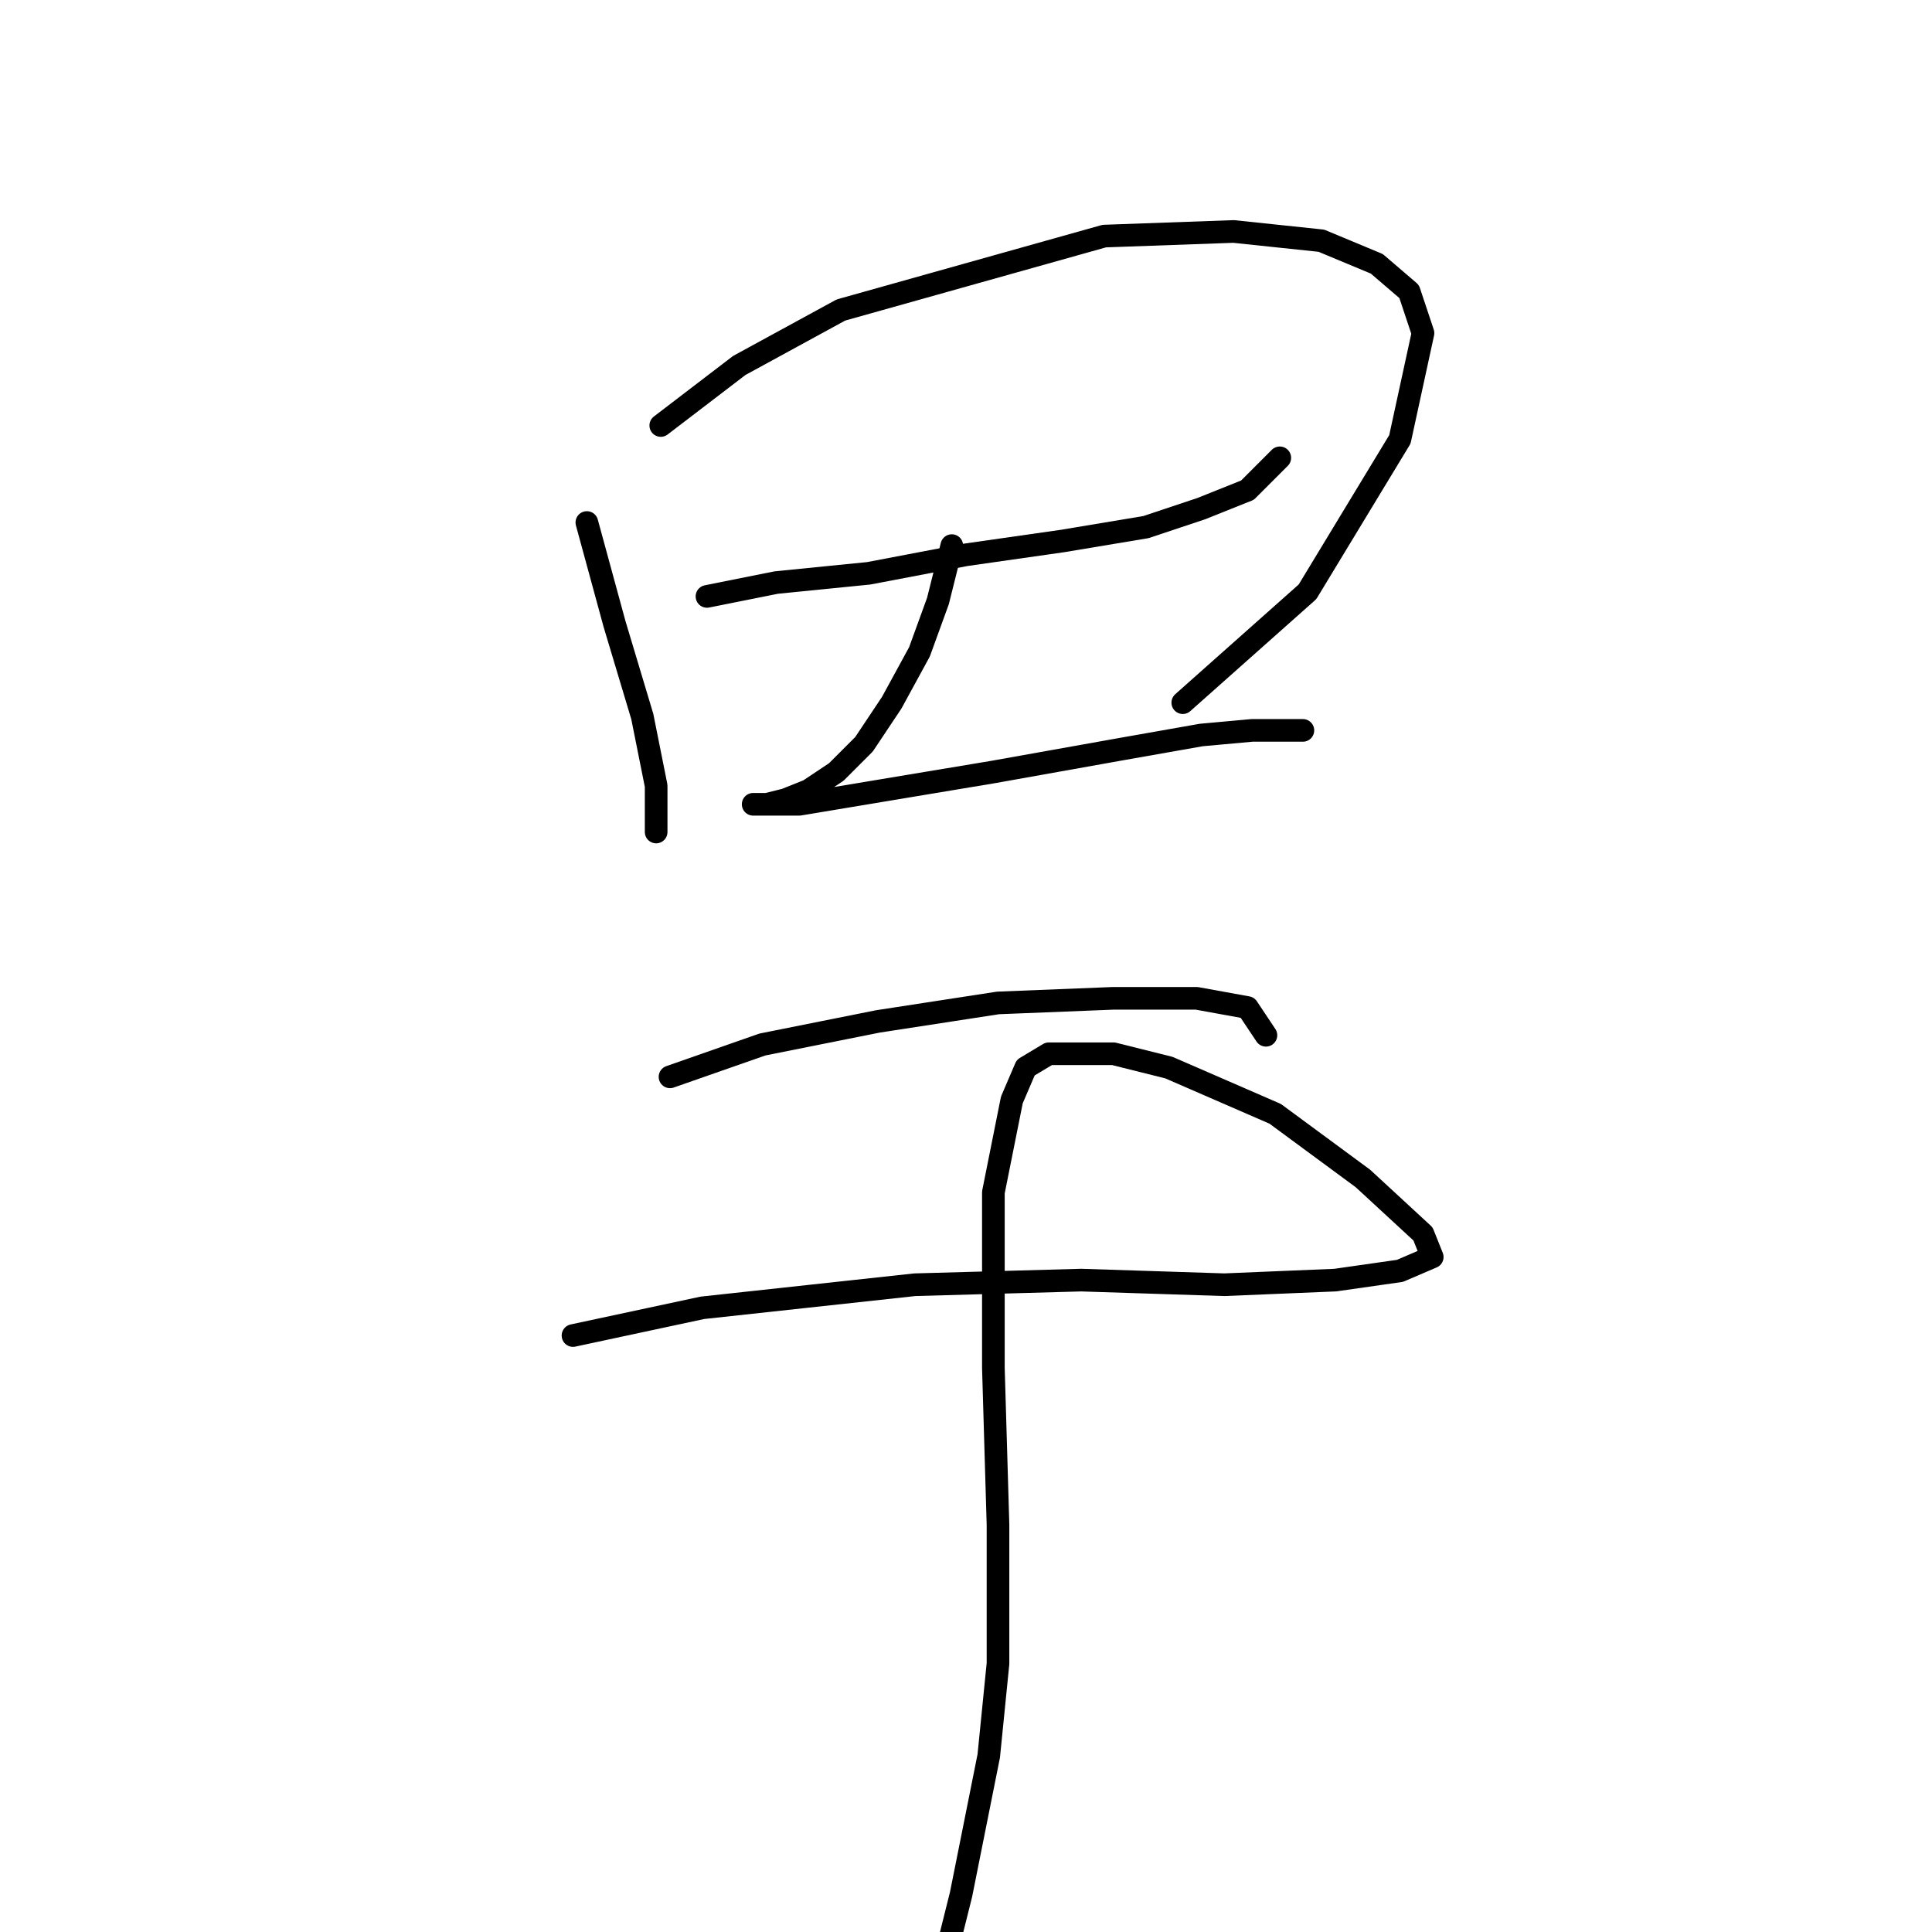 <?xml version="1.0" standalone="no"?>
    <svg width="256" height="256" xmlns="http://www.w3.org/2000/svg" version="1.1">
    <polyline stroke="black" stroke-width="3" stroke-linecap="round" fill="transparent" stroke-linejoin="round" points="77.762 69.235 81.434 82.701 85.107 94.943 86.943 104.125 86.943 110.246 86.943 110.246 " />
        <polyline stroke="black" stroke-width="3" stroke-linecap="round" fill="transparent" stroke-linejoin="round" points="87.555 56.38 97.961 48.423 111.428 41.077 146.318 31.284 163.457 30.671 175.088 31.896 182.433 34.956 186.718 38.629 188.554 44.138 185.494 58.216 173.251 78.416 156.724 93.107 156.724 93.107 " />
        <polyline stroke="black" stroke-width="3" stroke-linecap="round" fill="transparent" stroke-linejoin="round" points="93.677 79.028 102.858 77.192 115.1 75.968 127.955 73.519 140.809 71.683 151.827 69.847 159.173 67.398 165.294 64.95 169.579 60.665 169.579 60.665 " />
        <polyline stroke="black" stroke-width="3" stroke-linecap="round" fill="transparent" stroke-linejoin="round" points="126.119 72.295 124.282 79.64 121.834 86.374 118.161 93.107 114.488 98.616 110.816 102.289 107.143 104.737 104.082 105.961 101.634 106.573 99.798 106.573 99.798 106.573 101.022 106.573 105.919 106.573 116.937 104.737 131.628 102.289 148.767 99.228 159.173 97.392 165.906 96.78 170.803 96.78 172.639 96.78 172.639 96.78 " />
        <polyline stroke="black" stroke-width="3" stroke-linecap="round" fill="transparent" stroke-linejoin="round" points="88.78 142.688 101.022 138.403 116.325 135.343 132.24 132.894 147.543 132.282 158.561 132.282 165.294 133.506 167.742 137.179 167.742 137.179 " />
        <polyline stroke="black" stroke-width="3" stroke-linecap="round" fill="transparent" stroke-linejoin="round" points="75.925 176.966 93.064 173.294 121.222 170.233 143.258 169.621 162.233 170.233 176.924 169.621 185.494 168.397 189.778 166.561 188.554 163.5 180.597 156.155 168.966 147.585 154.888 141.464 147.543 139.628 142.034 139.628 138.973 139.628 135.912 141.464 134.076 145.749 131.628 157.991 131.628 181.251 132.24 202.063 132.24 220.427 131.015 232.669 127.343 251.032 124.894 260.826 124.894 260.826 " />
        </svg>